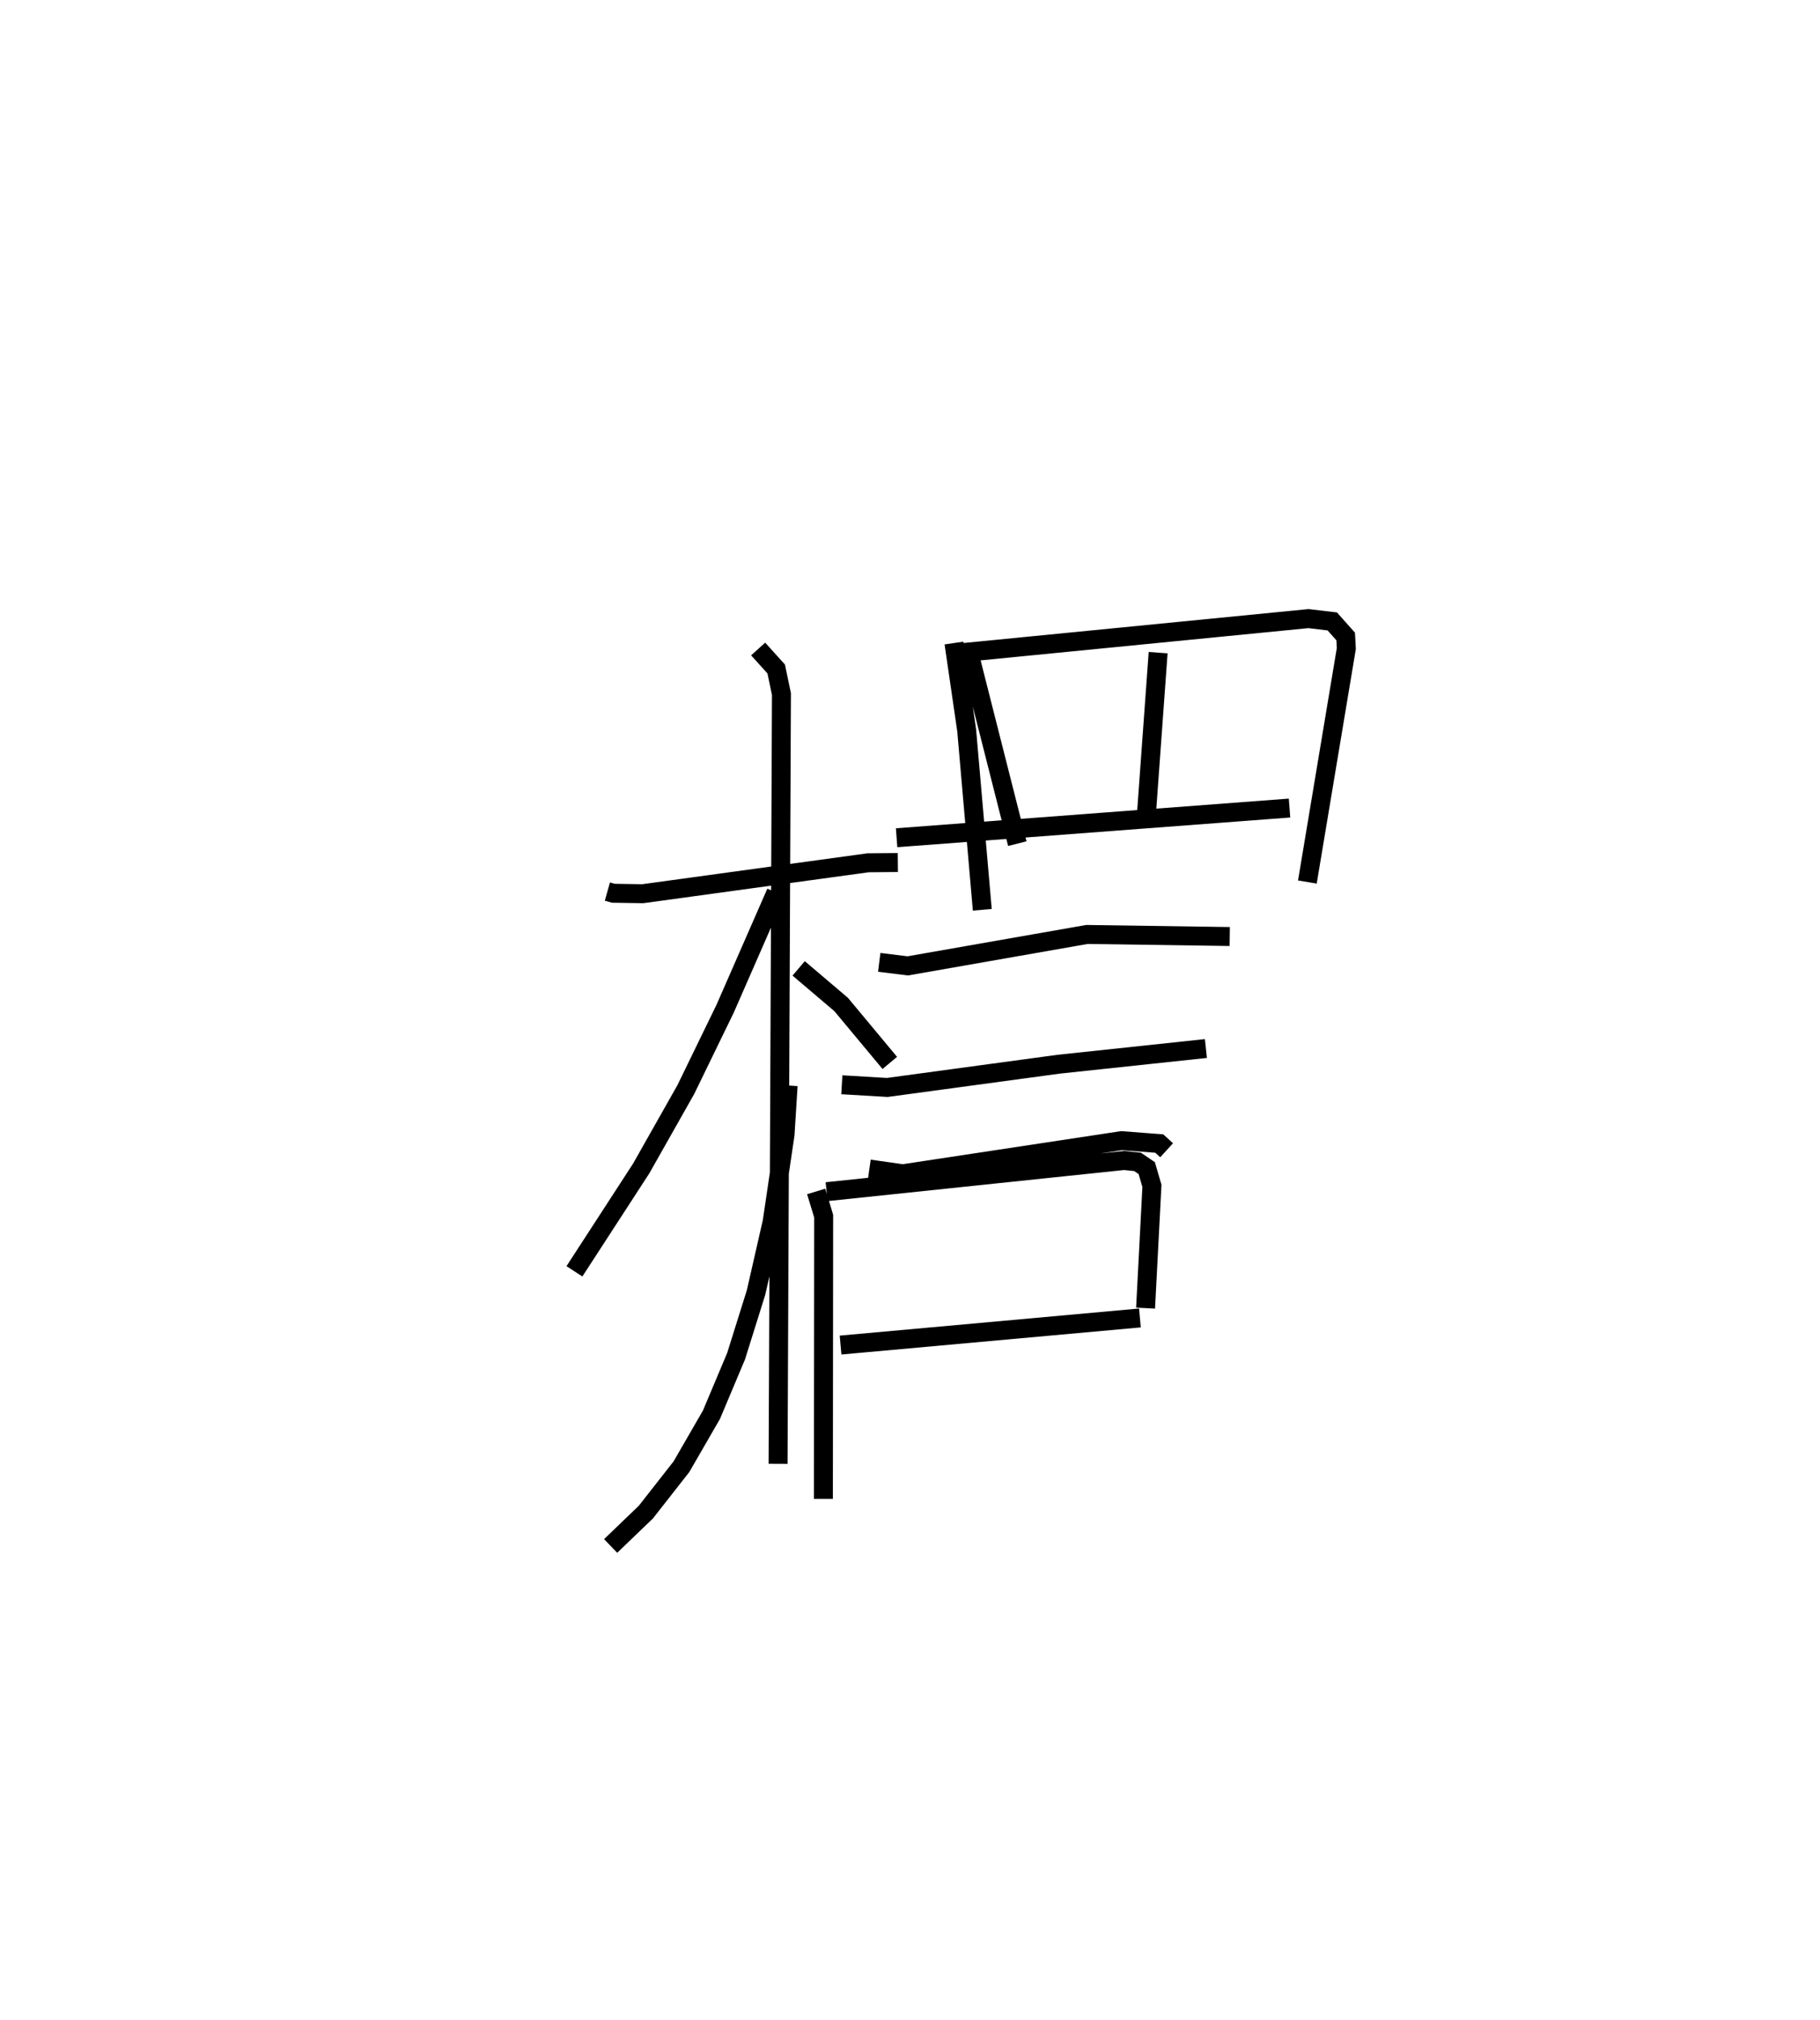 <?xml version="1.0" encoding="utf-8" ?>
<svg baseProfile="full" height="106.554" version="1.1" width="96.071" xmlns="http://www.w3.org/2000/svg" xmlns:ev="http://www.w3.org/2001/xml-events" xmlns:xlink="http://www.w3.org/1999/xlink"><defs /><rect fill="white" height="106.554" width="96.071" x="0" y="0" /><path d="M25,25 m0.0,0.0 m7.062,22.034 l0.315,0.089 1.548,0.024 l11.889,-1.631 1.58,-0.015 m-7.374,-11.264 l0.952,1.053 0.278,1.326 l-0.178,40.607 m-0.109,-30.142 l-2.685,6.13 -2.076,4.268 l-2.357,4.165 -3.523,5.423 m11.837,-15.981 l2.243,1.905 2.567,3.082 m3.387,-22.15 l0.671,4.6 0.825,9.472 m-1.044,-13.566 l18.26,-1.795 1.259,0.149 l0.707,0.795 0.034,0.633 l-2.056,12.319 m-17.846,-12.016 l2.535,9.991 m7.433,-10.075 l-0.61,8.41 m-13.195,1.354 l20.741,-1.566 m-21.658,8.14 l1.505,0.186 9.459,-1.658 l7.538,0.109 m-20.476,7.82 l2.399,0.142 9.045,-1.226 l7.774,-0.828 m-22.053,1.951 l-0.162,2.586 -0.682,4.606 l-0.851,3.731 -1.052,3.357 l-1.301,3.089 -1.582,2.739 l-1.878,2.395 -1.861,1.788 m13.657,-19.884 l1.767,0.25 11.538,-1.747 l1.998,0.152 0.388,0.354 m-18.499,2.173 l0.396,1.302 -0.014,14.916 m0.17,-16.206 l15.701,-1.645 0.713,0.073 l0.484,0.329 0.274,0.939 l-0.336,6.447 m-16.1,1.949 l15.802,-1.43 " fill="none" stroke="black" stroke-width="1" /></svg>
